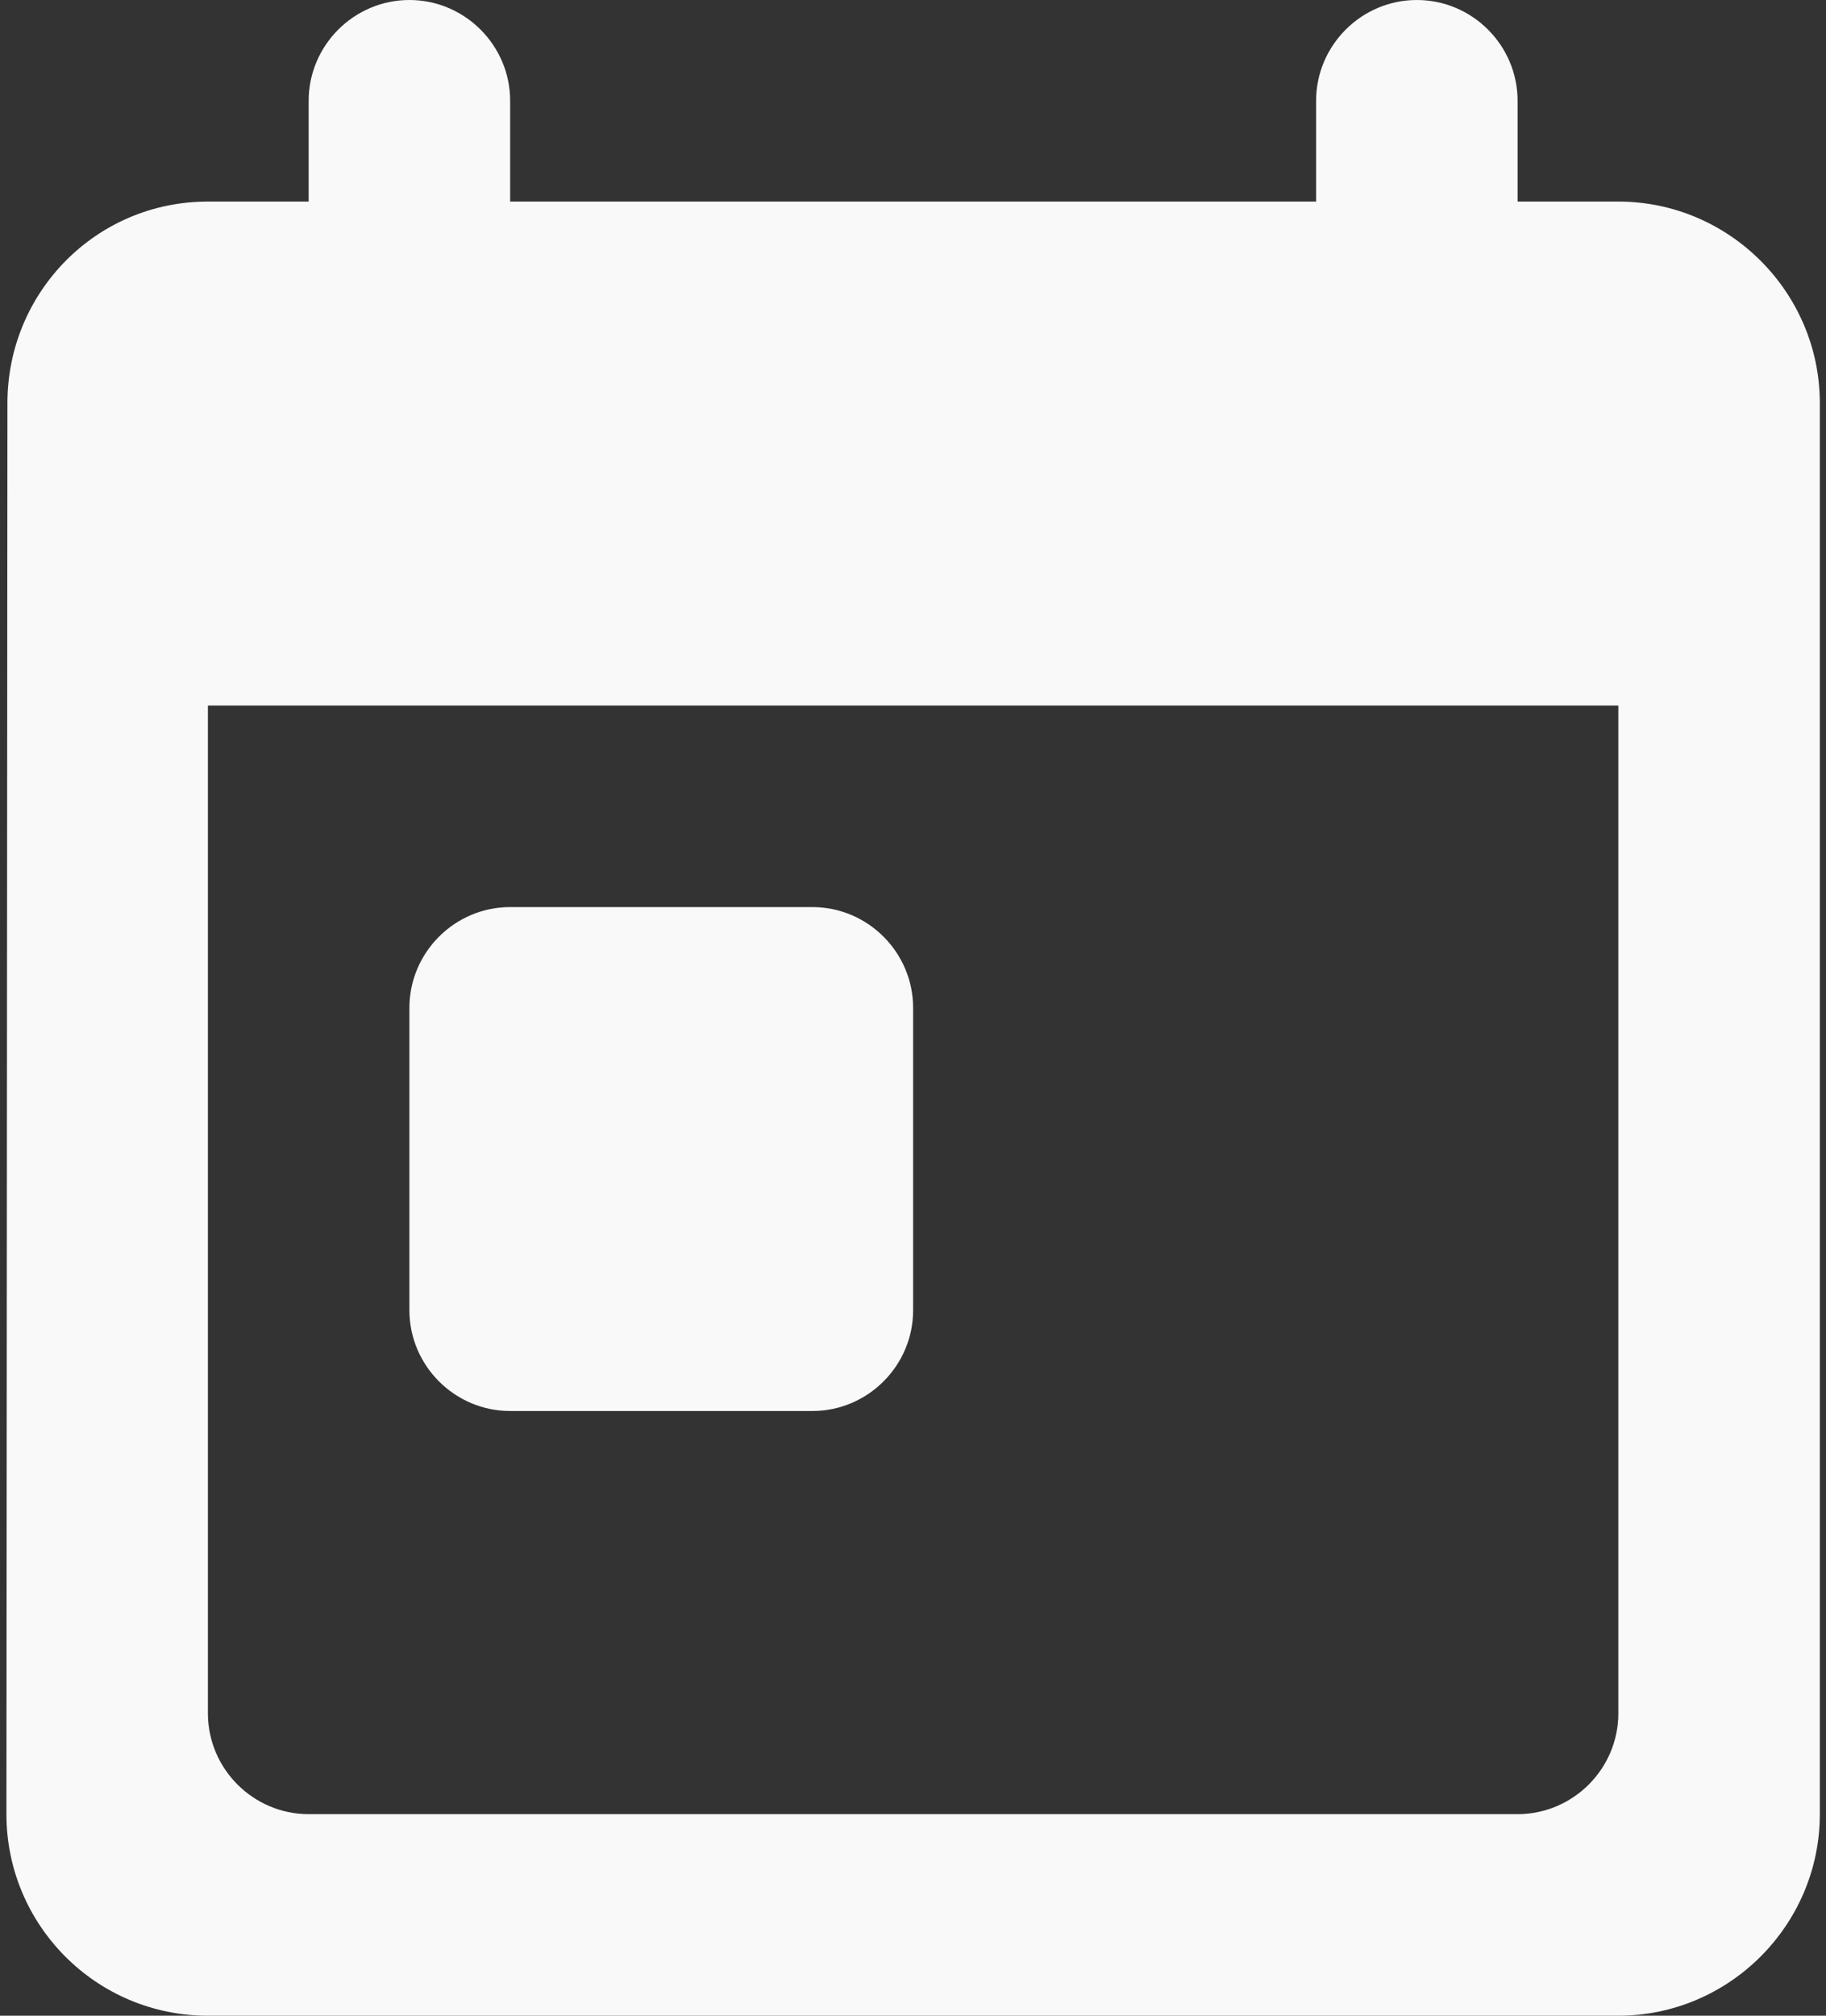 <svg width="29" height="32" viewBox="0 0 29 32" fill="none" xmlns="http://www.w3.org/2000/svg">
<rect x="0" y="0" width="29" height="32" fill="#333333" stroke="none"/>
<path d="M25.702 3.2H24.102V1.6C24.102 0.72 23.382 0 22.502 0C21.622 0 20.902 0.72 20.902 1.6V3.2H8.102V1.6C8.102 0.72 7.382 0 6.502 0C5.622 0 4.902 0.72 4.902 1.6V3.2H3.302C1.526 3.2 0.118 4.64 0.118 6.4L0.102 28.8C0.102 30.56 1.526 32 3.302 32H25.702C27.462 32 28.902 30.56 28.902 28.8V6.4C28.902 4.64 27.462 3.2 25.702 3.2ZM24.102 28.8H4.902C4.022 28.8 3.302 28.08 3.302 27.2V11.2H25.702V27.2C25.702 28.08 24.982 28.8 24.102 28.8ZM8.102 14.4H12.902C13.782 14.4 14.502 15.12 14.502 16V20.8C14.502 21.68 13.782 22.4 12.902 22.4H8.102C7.222 22.4 6.502 21.68 6.502 20.8V16C6.502 15.12 7.222 14.4 8.102 14.4Z" fill="#F9F9F9"/>
</svg>
